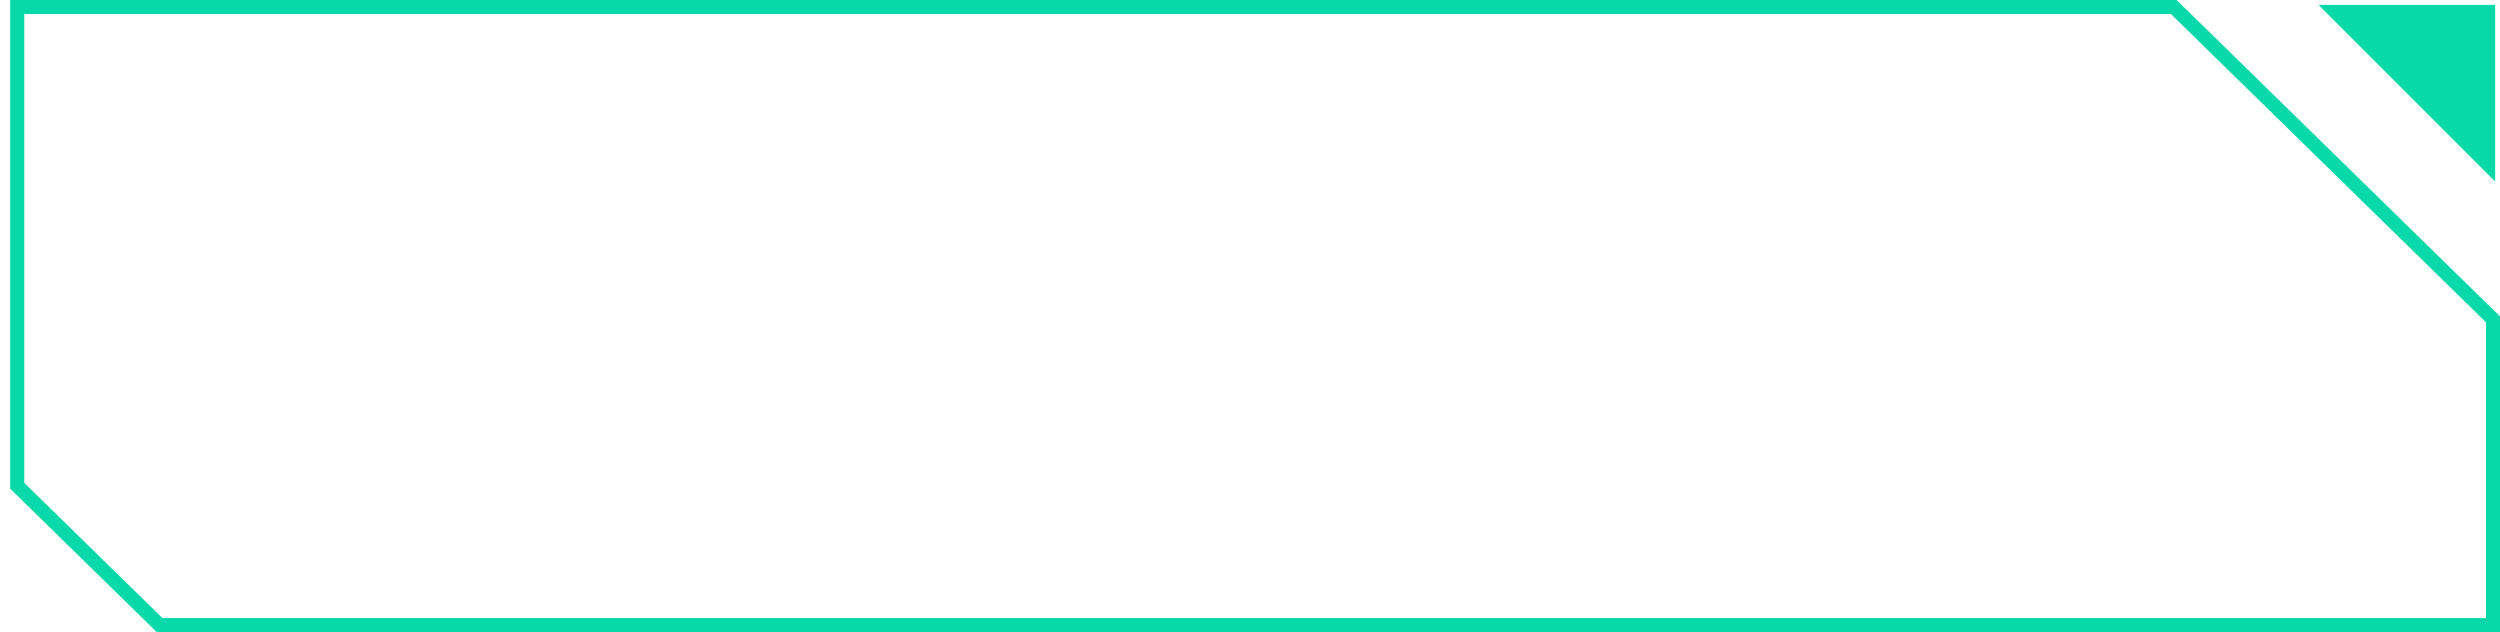<svg xmlns="http://www.w3.org/2000/svg" width="178" height="45" viewBox="0 0 178 45"><defs><clipPath id="823ua"><path fill="#fff" d="M178 45.005H11.16l-.102-.098L.727 34.797V0h154.251l.1.098L178 22.525z"/></clipPath></defs><g><g><path fill="none" stroke="#09d8aa" stroke-miterlimit="20" stroke-width="2" d="M178 45.005v0H11.16v0l-.102-.098v0L.727 34.797v0V0v0h154.251v0l.1.098v0L178 22.525v0z" clip-path="url(&quot;#823ua&quot;)"/></g><g><path fill="#09d8aa" d="M165.075.345h12.58v12.58L165.386.656"/></g></g></svg>